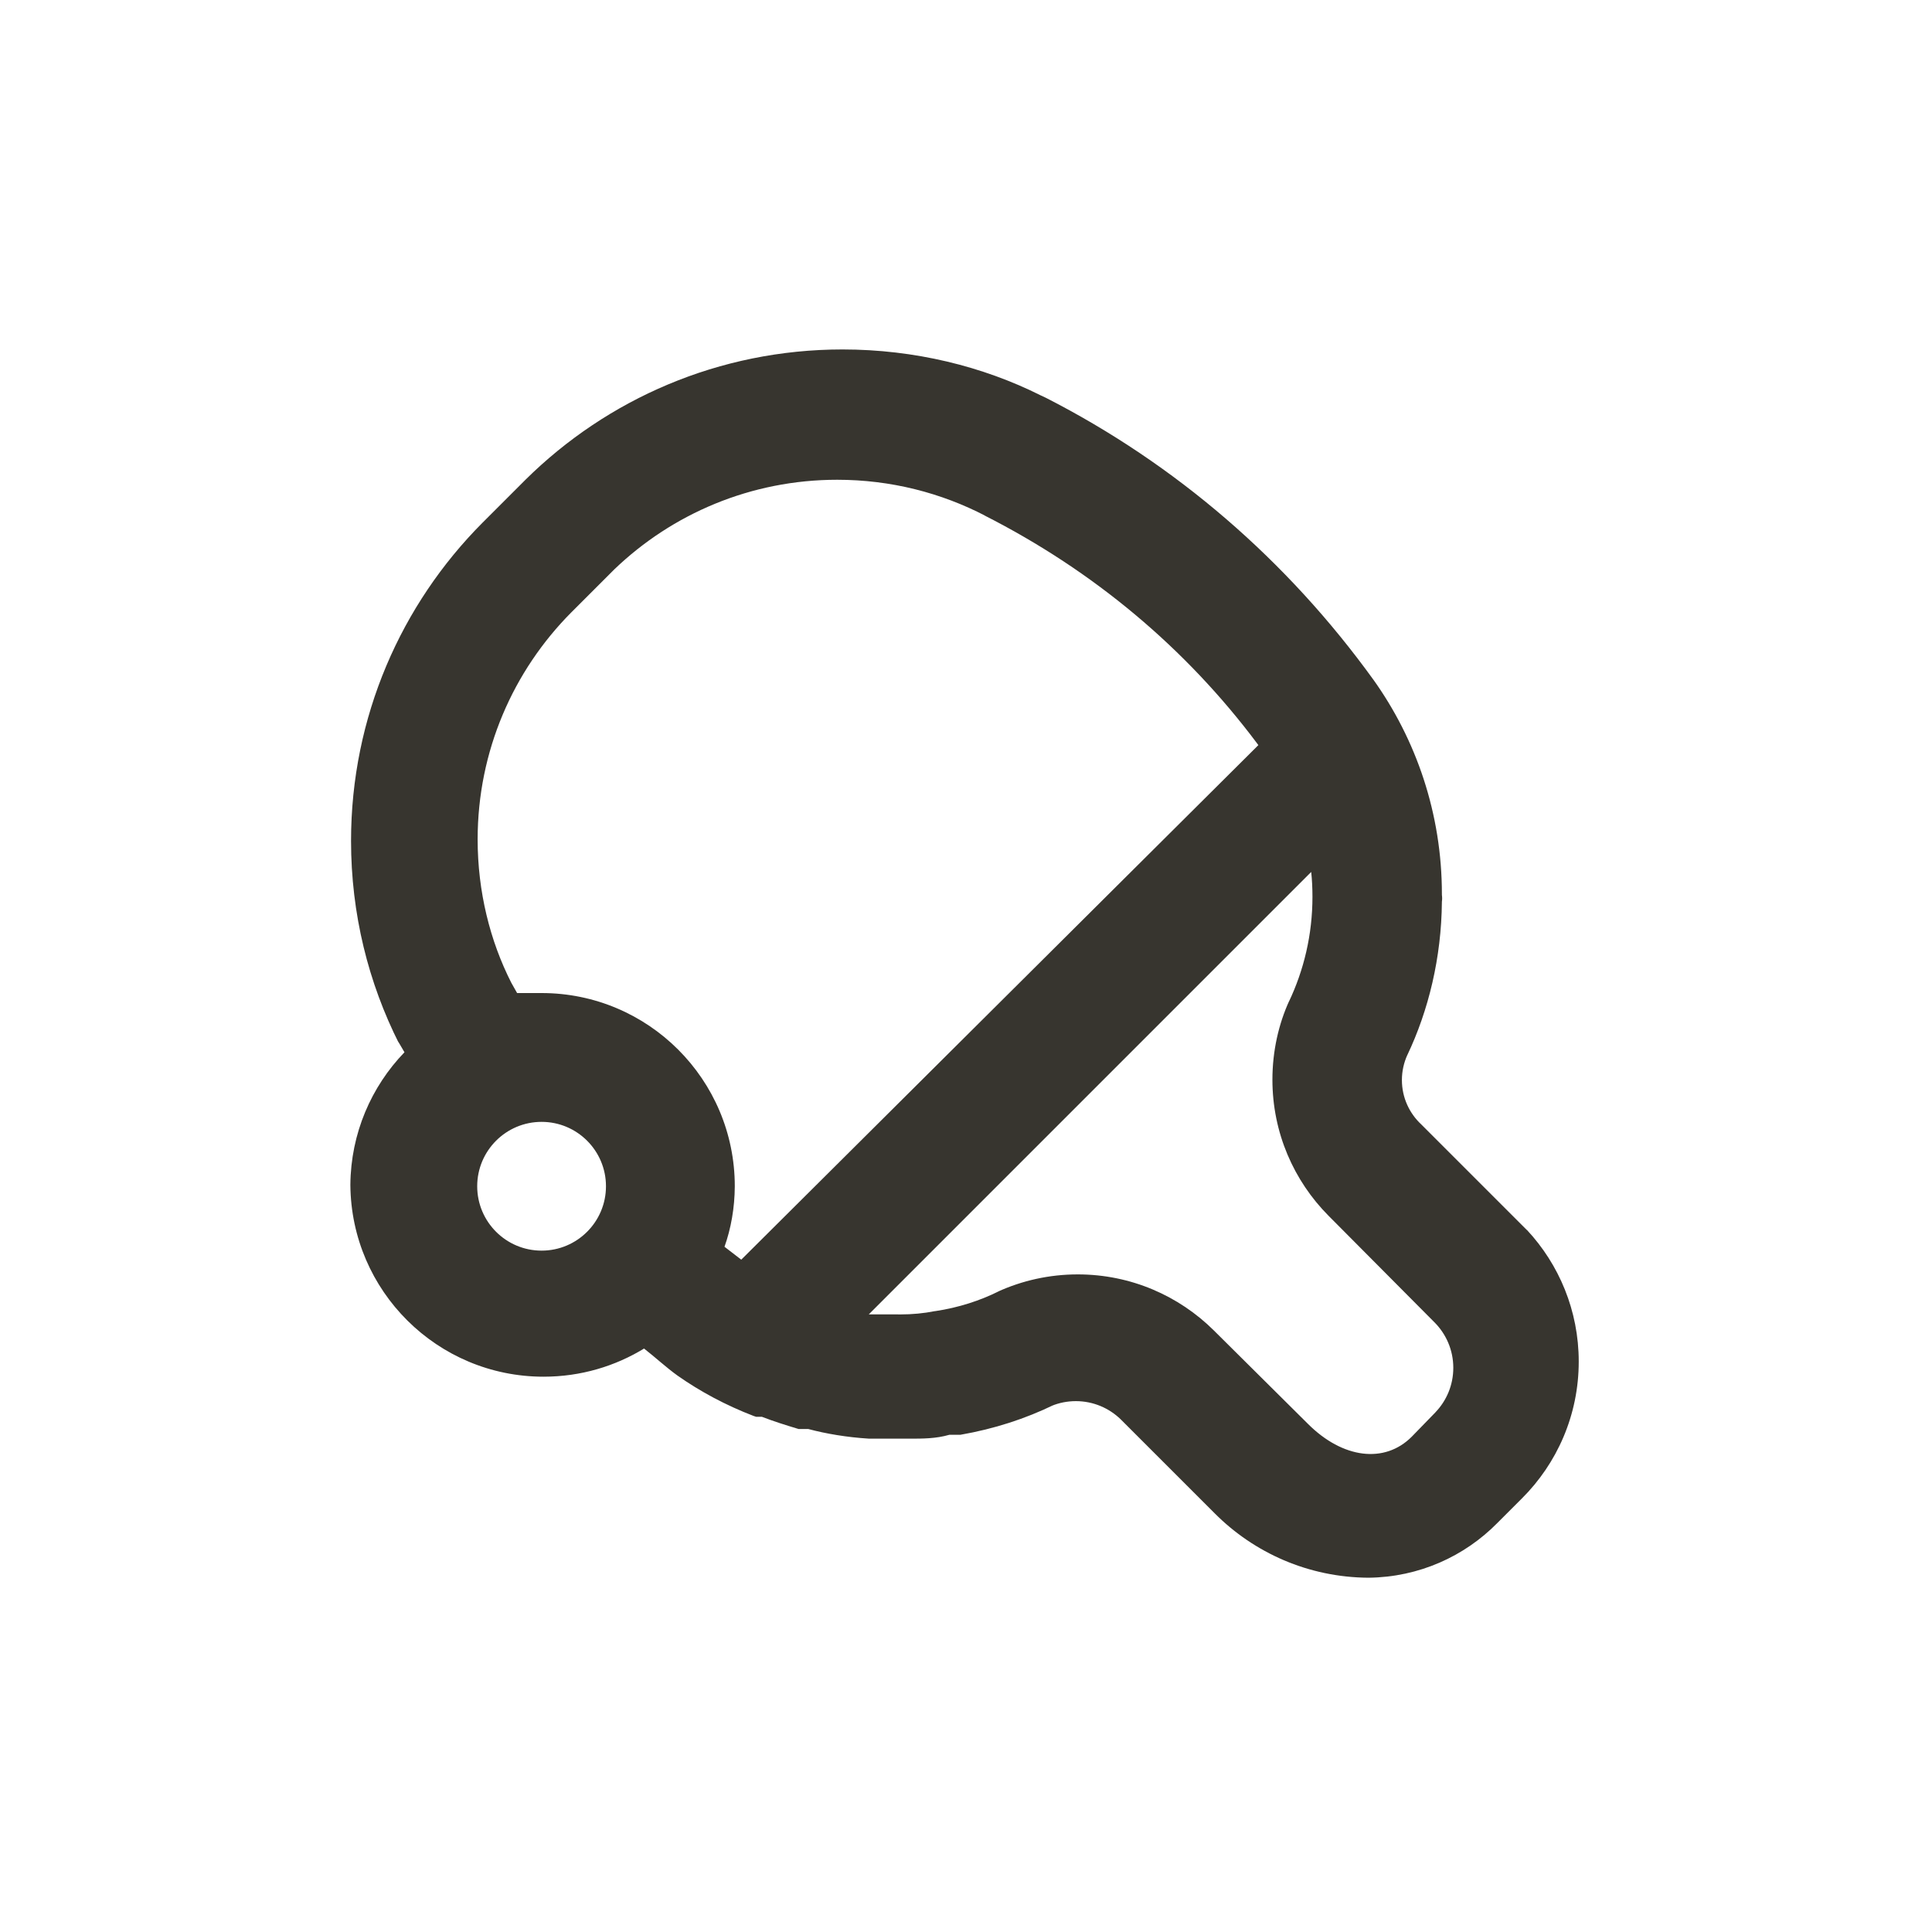 <!-- Generated by IcoMoon.io -->
<svg version="1.1" xmlns="http://www.w3.org/2000/svg" width="40" height="40" viewBox="0 0 40 40">
<title>table-tennis</title>
<path fill="#37352f" d="M31.613 25.467l-2.187-2.187c-0.247-0.23-0.401-0.556-0.401-0.919 0-0.184 0.040-0.358 0.111-0.516l-0.003 0.008c0.445-0.934 0.71-2.028 0.72-3.183l0-0.004c0.003-0.020 0.005-0.043 0.005-0.067s-0.002-0.047-0.005-0.069l0 0.003c0-0.007 0-0.014 0-0.022 0-1.662-0.53-3.2-1.429-4.454l0.016 0.023c-1.79-2.481-4.103-4.474-6.786-5.844l-0.107-0.050c-1.198-0.6-2.61-0.951-4.104-0.951-2.559 0-4.878 1.030-6.564 2.698l0.001-0.001-0.893 0.893c-1.68 1.688-2.719 4.015-2.719 6.585 0 1.511 0.359 2.939 0.997 4.202l-0.024-0.053 0.133 0.227c-0.686 0.711-1.112 1.679-1.12 2.745v0.002c0.017 2.196 1.801 3.97 4 3.97 0.769 0 1.488-0.217 2.097-0.593l-0.017 0.010c0.24 0.187 0.453 0.387 0.693 0.56 0.469 0.33 1.005 0.617 1.576 0.836l0.051 0.017h0.12c0.24 0.093 0.493 0.173 0.76 0.253h0.2c0.37 0.099 0.803 0.171 1.247 0.199l0.020 0.001h0.827c0.28 0 0.547 0 0.827-0.080h0.227c0.711-0.124 1.346-0.333 1.937-0.619l-0.043 0.019c0.147-0.061 0.319-0.097 0.498-0.097 0.361 0 0.689 0.144 0.929 0.377l1.946 1.946c0.815 0.818 1.941 1.326 3.185 1.333h0.001c1.045-0.012 1.986-0.443 2.666-1.133l0.507-0.507c0.728-0.725 1.178-1.727 1.178-2.835 0-1.054-0.408-2.013-1.074-2.727l0.002 0.002zM11.213 25.893c-0.736 0-1.333-0.597-1.333-1.333s0.597-1.333 1.333-1.333c0.736 0 1.333 0.597 1.333 1.333v0c0 0.736-0.597 1.333-1.333 1.333v0zM15.347 26.080l-0.347-0.267c0.133-0.373 0.211-0.804 0.213-1.252v-0.001c0-2.209-1.791-4-4-4v0c-0.173 0-0.333 0-0.507 0l-0.12-0.213c-0.44-0.865-0.697-1.887-0.697-2.968 0-1.833 0.74-3.494 1.938-4.699l0.893-0.893c1.196-1.147 2.822-1.854 4.613-1.854 1.11 0 2.157 0.271 3.077 0.751l-0.037-0.017c2.284 1.158 4.185 2.765 5.65 4.719l0.030 0.041zM29.72 29.24l-0.493 0.507c-0.56 0.56-1.427 0.453-2.147-0.267l-1.947-1.933c-0.723-0.718-1.719-1.162-2.819-1.162-0.592 0-1.154 0.129-1.659 0.359l0.025-0.010c-0.387 0.194-0.836 0.339-1.308 0.41l-0.025 0.003c-0.214 0.043-0.459 0.067-0.71 0.067-0.022 0-0.044-0-0.066-0.001l0.003 0h-0.587l9.16-9.16c0.017 0.154 0.026 0.334 0.026 0.515 0 0.781-0.177 1.521-0.493 2.182l0.013-0.031c-0.22 0.48-0.349 1.042-0.349 1.634 0 1.1 0.444 2.096 1.163 2.819l-0-0 2.187 2.2c0.244 0.242 0.395 0.577 0.395 0.947 0 0.357-0.14 0.681-0.369 0.92l0.001-0.001z"></path>
</svg>

